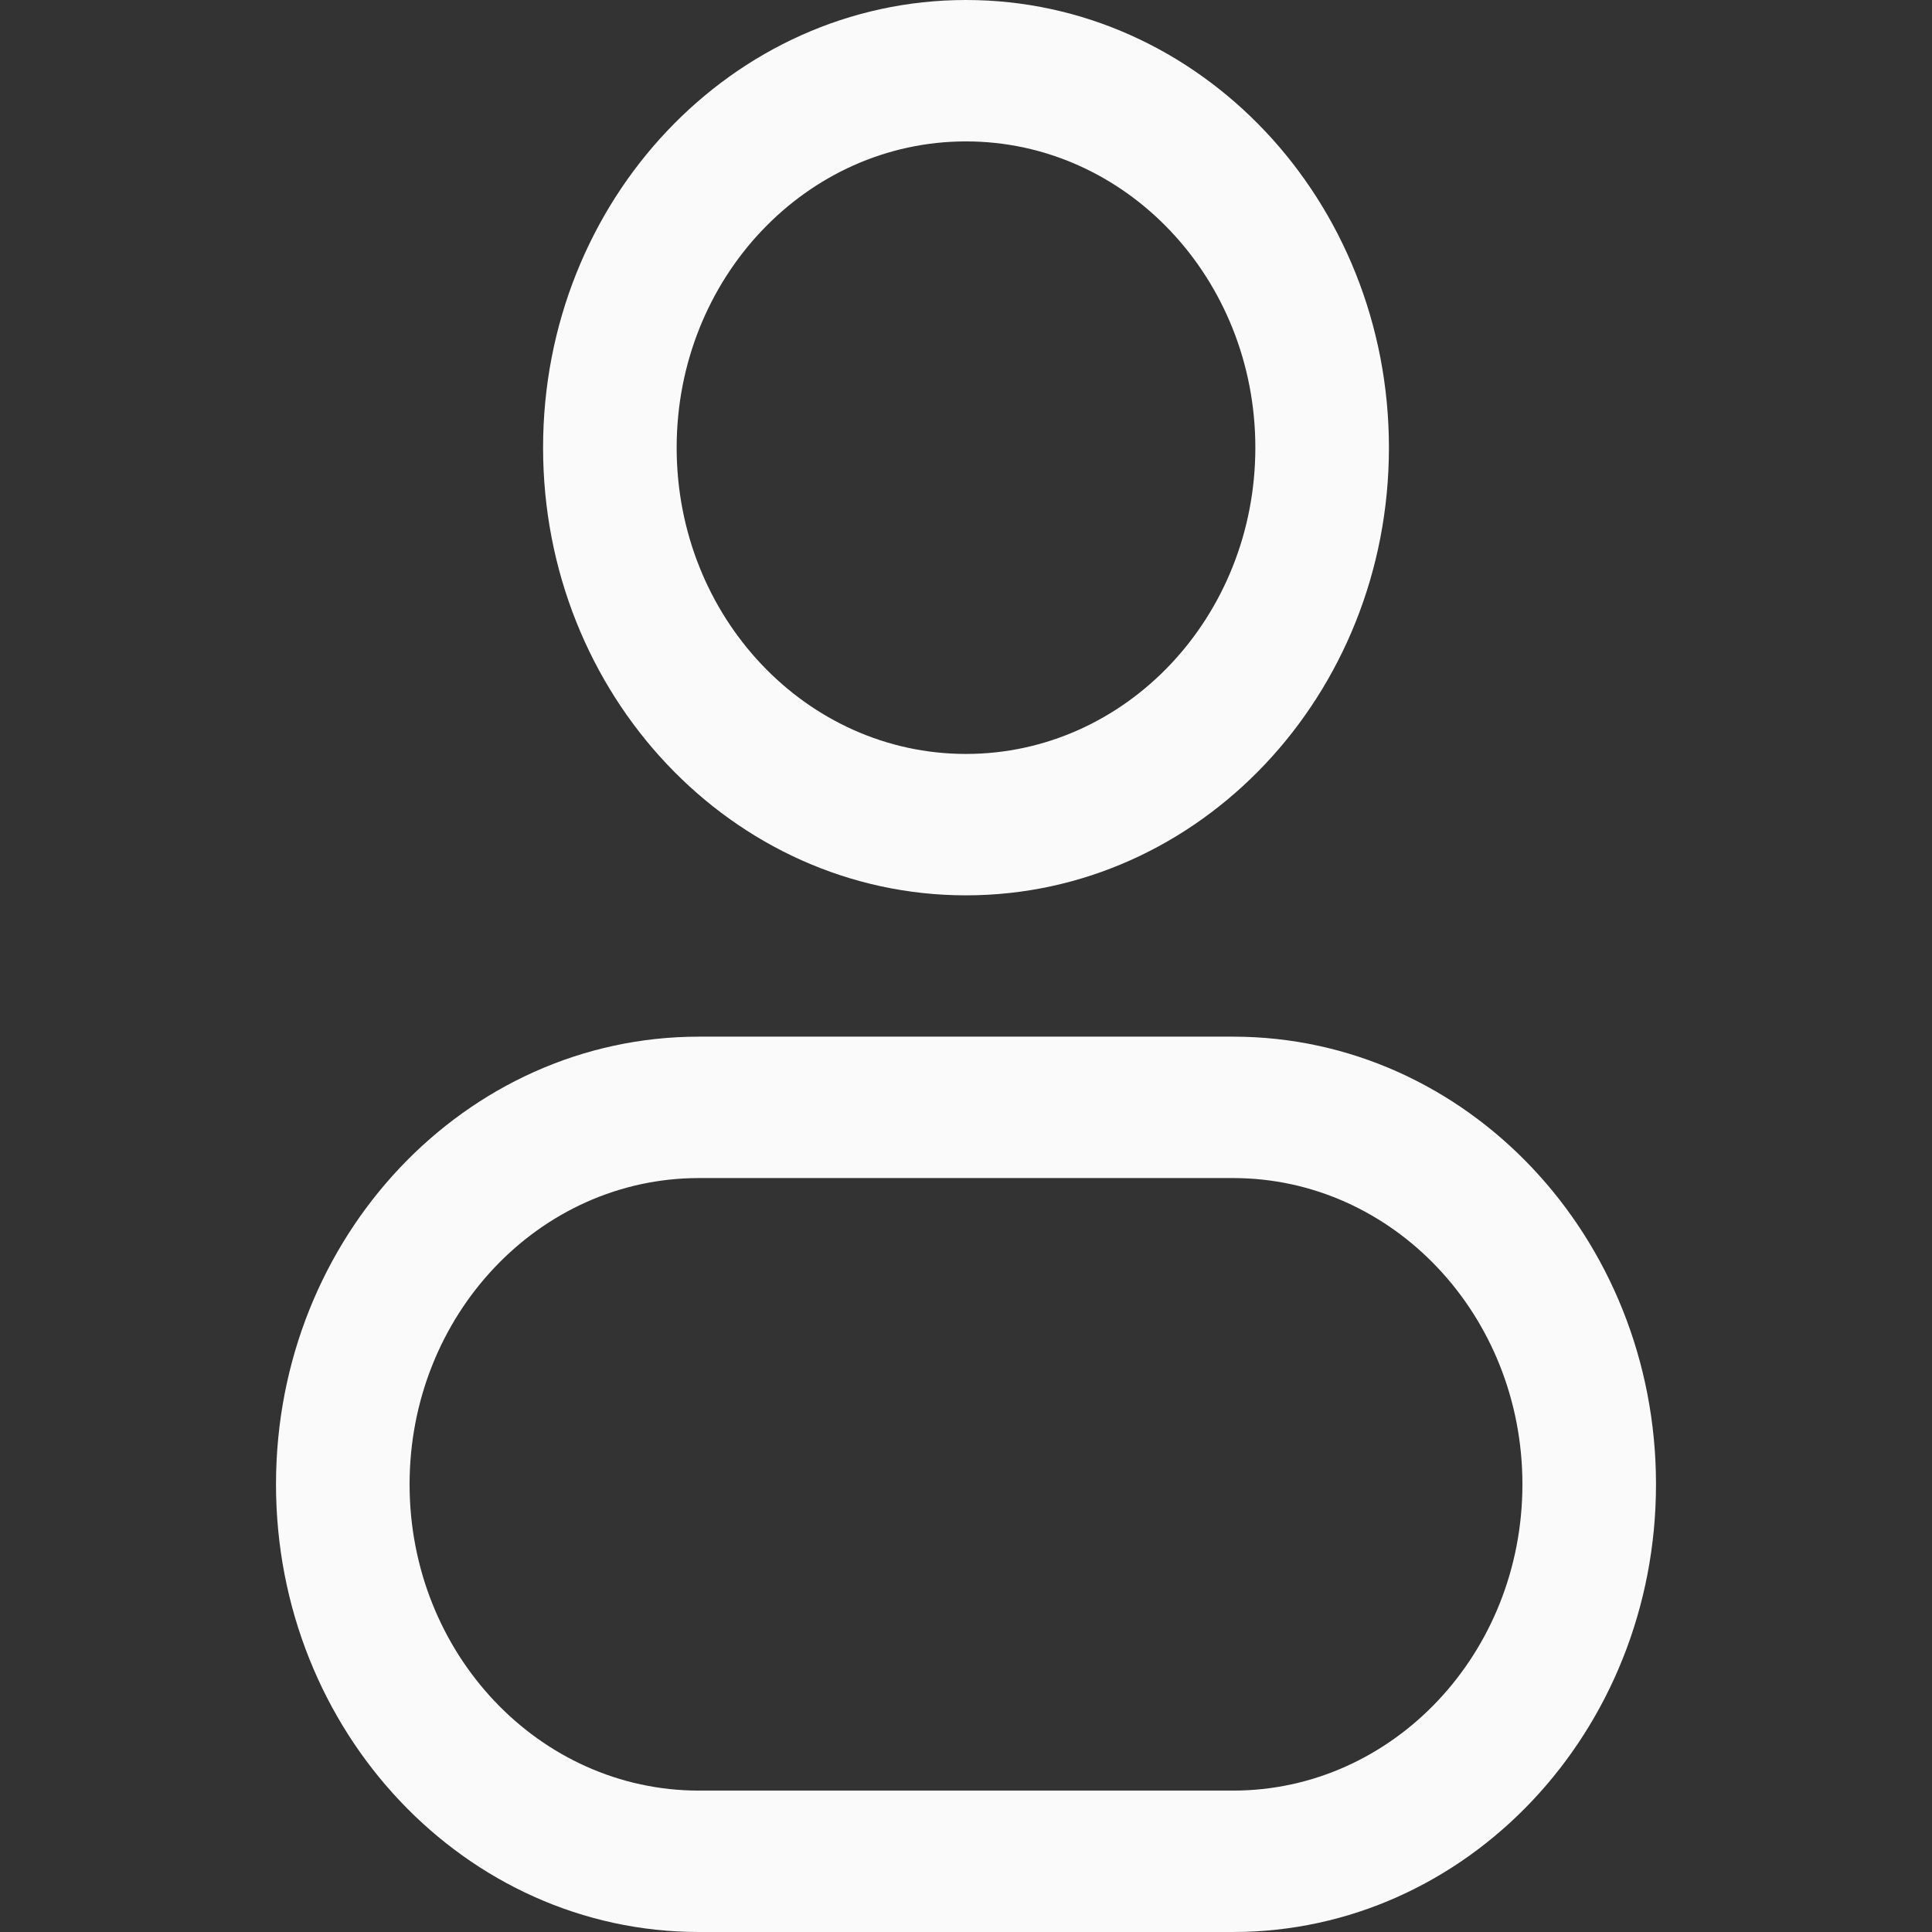 <svg width="21" height="21" viewBox="0 0 21 21" fill="none" xmlns="http://www.w3.org/2000/svg">
<rect x="0" y="0" width="21" height="21" fill="#333333" stroke="none"/>
<path fill-rule="evenodd" clip-rule="evenodd" d="M10.5 0C7.961 0 5.903 2.179 5.903 4.866C5.903 7.553 7.961 9.732 10.5 9.732C13.039 9.732 15.097 7.553 15.097 4.866C15.097 2.179 13.039 0 10.5 0ZM7.355 4.866C7.355 3.027 8.763 1.537 10.5 1.537C12.237 1.537 13.645 3.027 13.645 4.866C13.645 6.705 12.237 8.195 10.5 8.195C8.763 8.195 7.355 6.705 7.355 4.866Z" fill="#FAFAFA"/>
<path fill-rule="evenodd" clip-rule="evenodd" d="M7.597 11.268C5.058 11.268 3 13.447 3 16.134C3 18.822 5.058 21 7.597 21H13.403C15.942 21 18 18.822 18 16.134C18 13.447 15.942 11.268 13.403 11.268H7.597ZM4.452 16.134C4.452 14.295 5.86 12.805 7.597 12.805H13.403C15.14 12.805 16.548 14.295 16.548 16.134C16.548 17.973 15.14 19.463 13.403 19.463H7.597C5.86 19.463 4.452 17.973 4.452 16.134Z" fill="#FAFAFA"/>
</svg>
